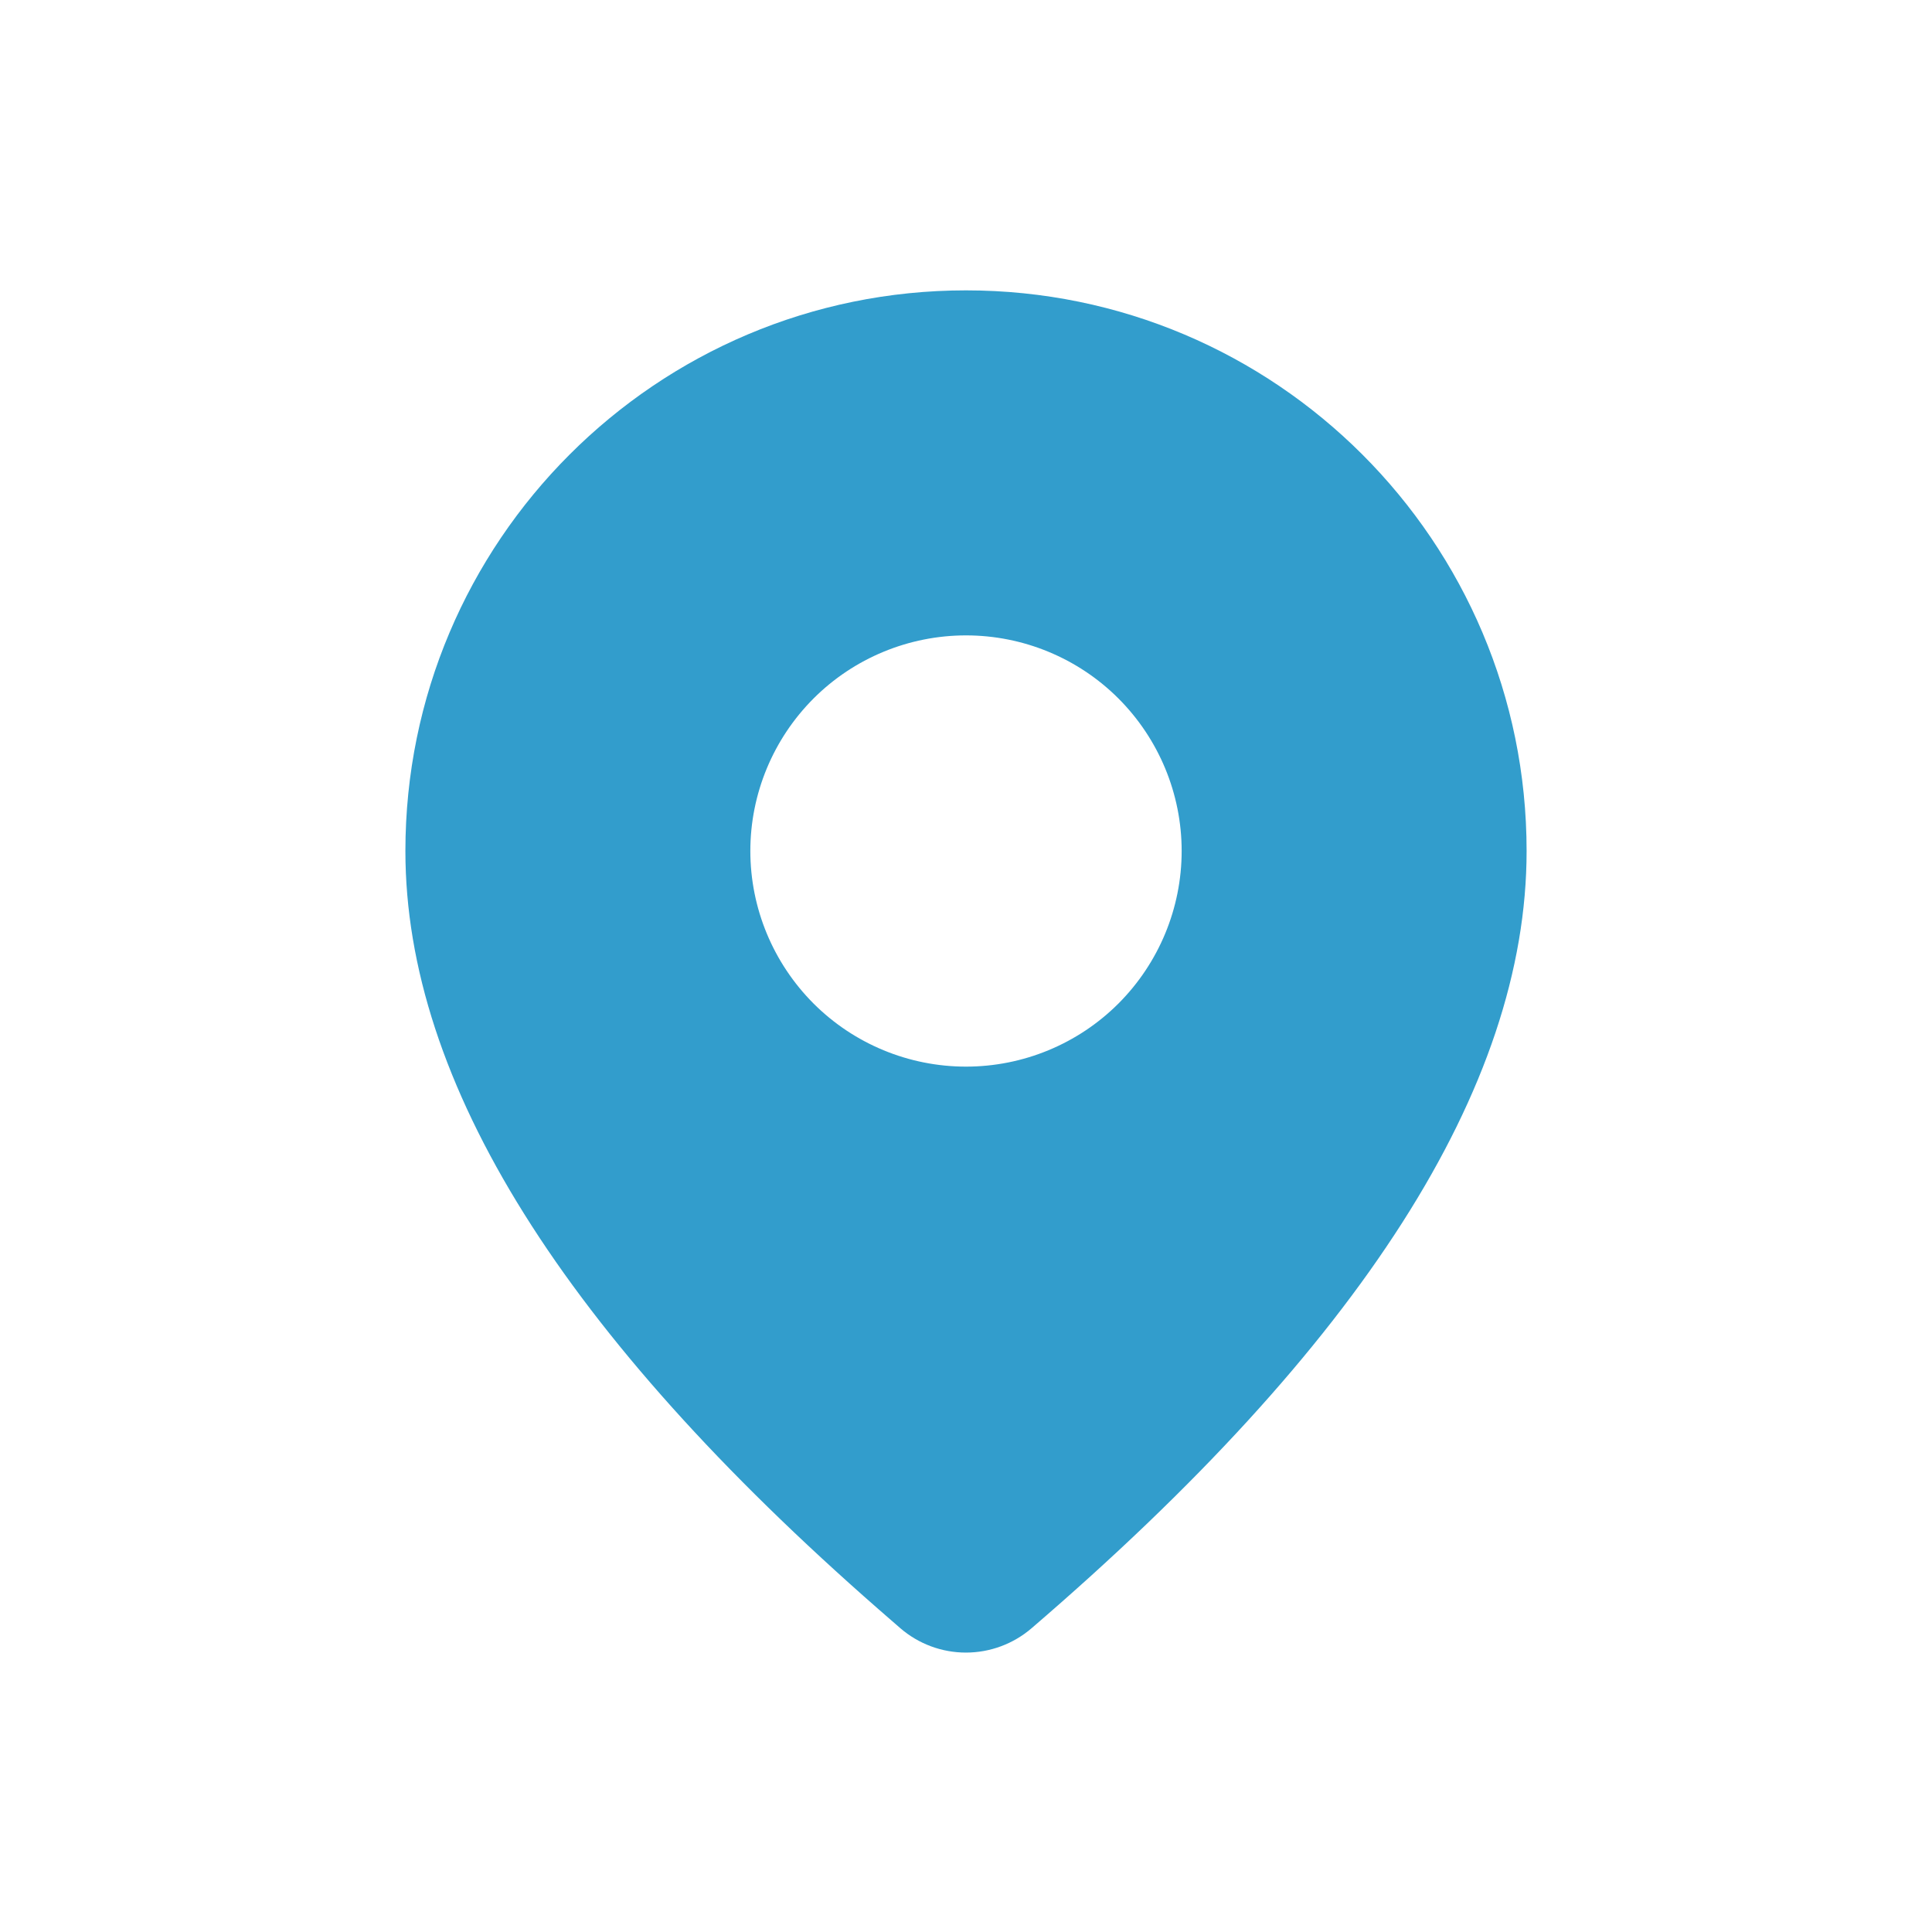 <svg width="24" height="24" viewBox="0 0 24 24" fill="none" xmlns="http://www.w3.org/2000/svg">
<path d="M12 3.607C15.846 3.607 18.964 6.725 18.964 10.571C18.964 13.514 16.896 16.721 12.814 20.227C12.587 20.422 12.298 20.529 11.999 20.529C11.699 20.529 11.41 20.421 11.184 20.226L10.914 19.991C7.012 16.577 5.036 13.449 5.036 10.571C5.036 6.725 8.154 3.607 12 3.607ZM12 7.893C11.29 7.893 10.608 8.175 10.106 8.677C9.604 9.18 9.321 9.861 9.321 10.571C9.321 11.282 9.604 11.963 10.106 12.466C10.608 12.968 11.29 13.25 12 13.25C12.71 13.25 13.392 12.968 13.894 12.466C14.396 11.963 14.679 11.282 14.679 10.571C14.679 9.861 14.396 9.18 13.894 8.677C13.392 8.175 12.71 7.893 12 7.893Z" fill="#329DCC"/>
</svg>
